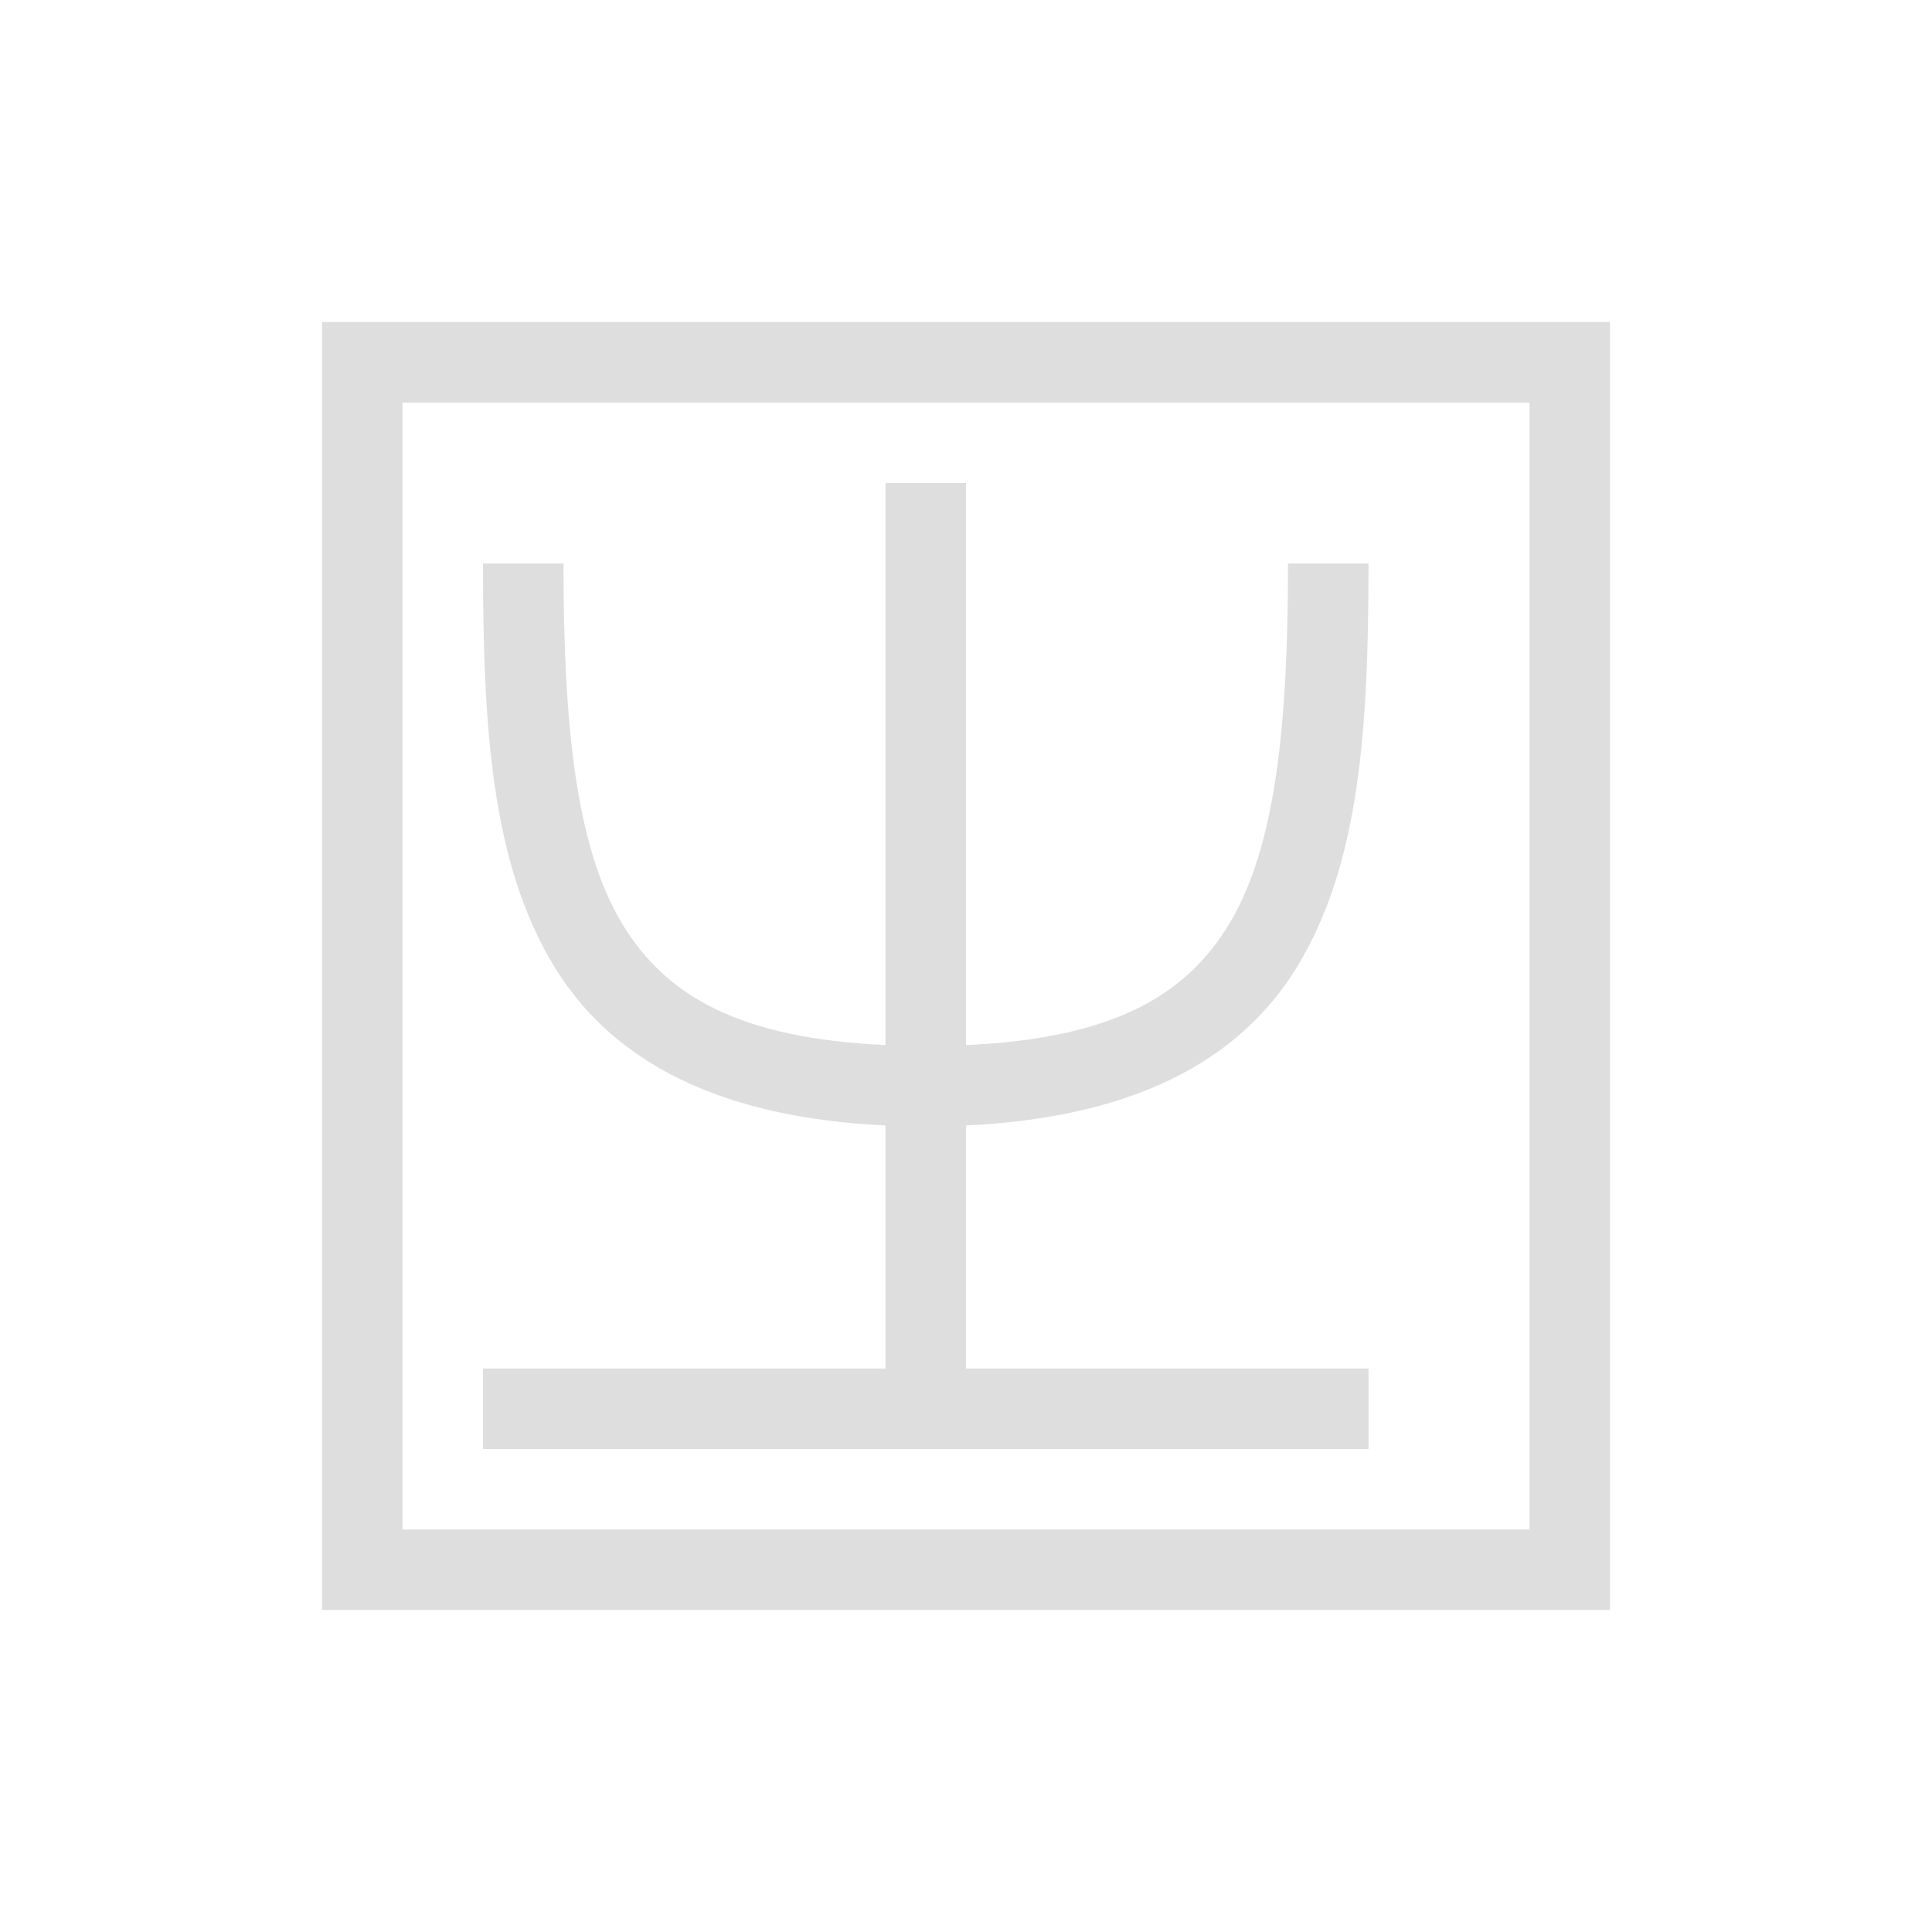 <?xml version="1.0" encoding="UTF-8"?>
<svg width="24" height="24" viewBox="0 0 24 24" xmlns="http://www.w3.org/2000/svg">
 <style id="current-color-scheme" type="text/css">.ColorScheme-Text {
        color:#dedede;
      }
      .ColorScheme-Background {
        color:#eff0f1;
      }
      .ColorScheme-Highlight {
        color:#a0b6cb;
      }
      .ColorScheme-ButtonText {
        color:#dedede;
      }</style>
 <g transform="translate(1,1)">
  <g id="fcitx-rime">
   <path id="path4365" class="ColorScheme-Text" transform="translate(-110,-12)" d="m113 15v16h16v-16h-16zm1 1h14v14h-14v-14zm6 1v6.982c-1.811-0.082-2.72-0.607-3.262-1.492-0.59-0.965-0.738-2.511-0.738-4.49h-1c0 2.021 0.102 3.725 0.887 5.01 0.727 1.189 2.063 1.874 4.113 1.971v3.019h-5v1h11v-1h-5v-3.019c2.05-0.097 3.387-0.782 4.113-1.971 0.785-1.285 0.887-2.989 0.887-5.01h-1c0 1.979-0.148 3.525-0.738 4.49-0.541 0.886-1.451 1.411-3.262 1.492v-6.982h-1z" fill="currentColor"/>
   <rect id="rect4367" width="22" height="22" fill="none"/>
  </g>
 </g>
</svg>
